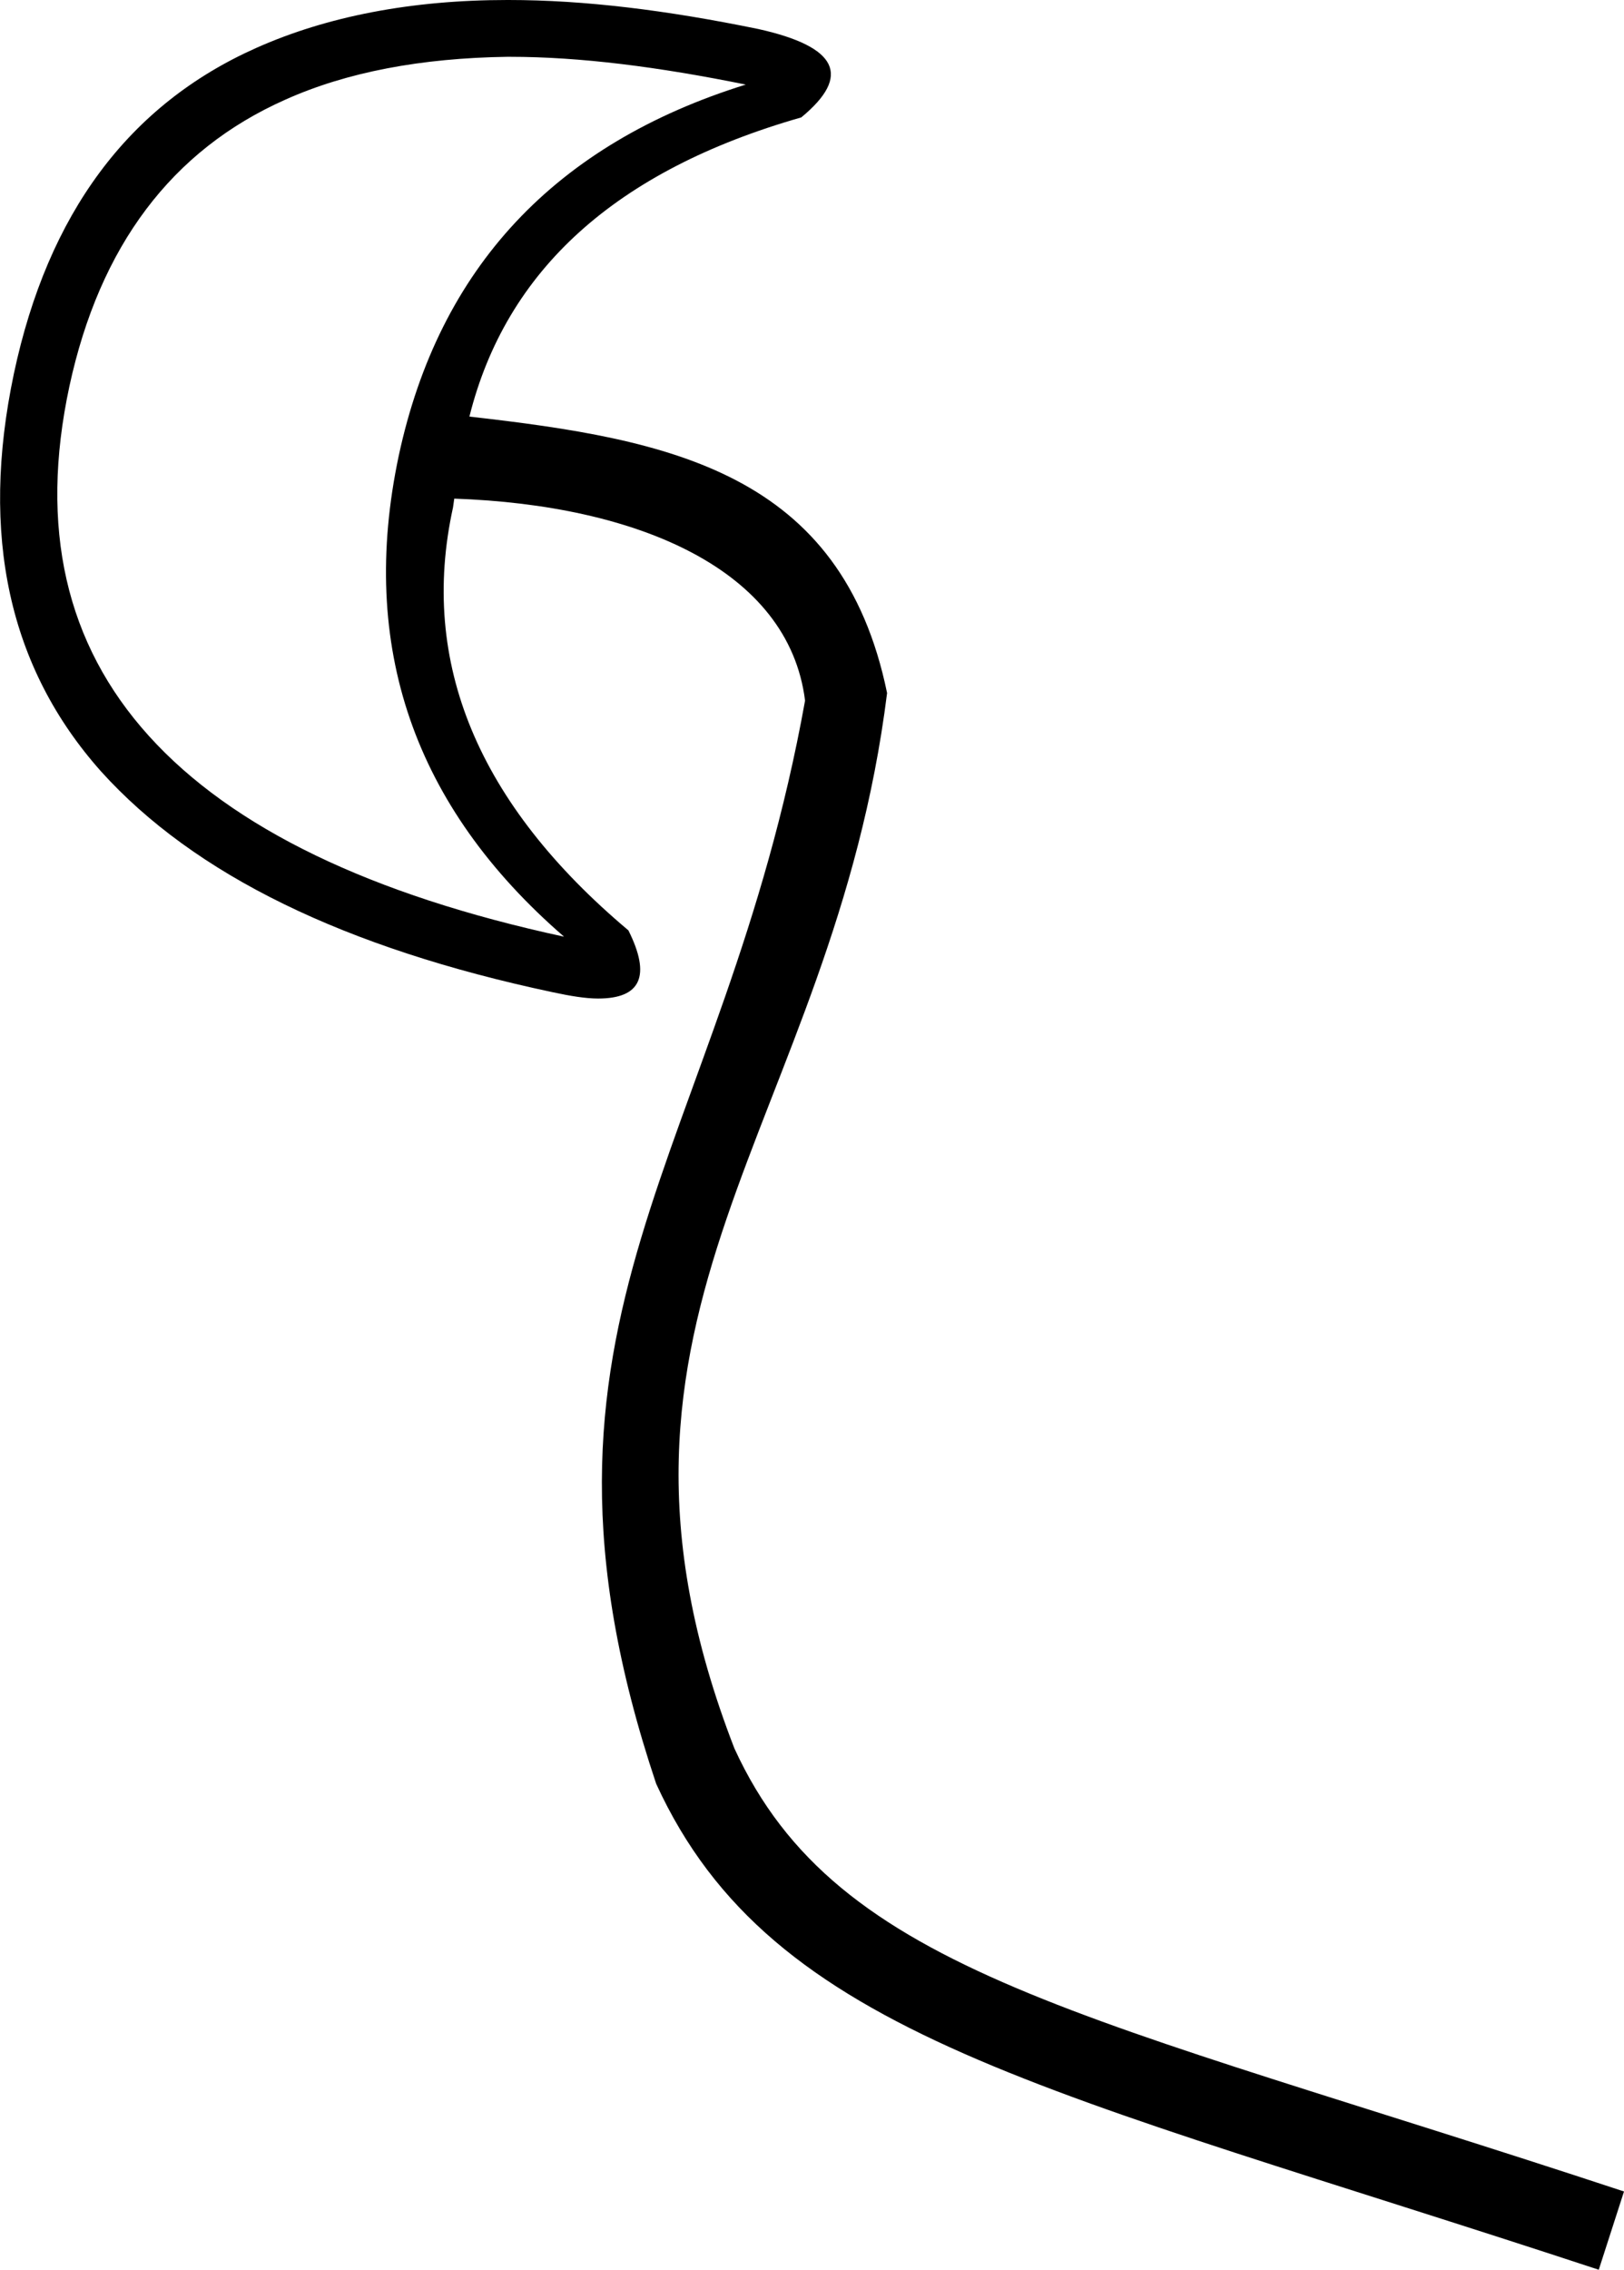 <?xml version='1.0' encoding ='UTF-8' standalone='no'?>
<svg width='12.87' height='17.98' xmlns='http://www.w3.org/2000/svg' xmlns:xlink='http://www.w3.org/1999/xlink'  version='1.1' >
<path style='fill:black; stroke:none' d=' M 4.04 0.45  C 4.6 0.45 5.22 0.53 5.91 0.67  C 4.4 1.14 3.48 2.12 3.16 3.61  C 2.84 5.12 3.28 6.39 4.47 7.42  C 2.94 7.09 1.84 6.56 1.18 5.83  C 0.52 5.1 0.31 4.18 0.55 3.06  C 0.79 1.95 1.36 1.19 2.26 0.79  C 2.75 0.57 3.34 0.46 4.02 0.45  C 4.03 0.45 4.03 0.45 4.04 0.45  Z  M 4.02 0  C 3.26 0 2.59 0.13 2.03 0.38  C 1.02 0.83 0.38 1.69 0.11 2.96  C -0.16 4.24 0.07 5.29 0.8 6.11  C 1.54 6.93 2.73 7.51 4.38 7.86  C 4.52 7.89 4.64 7.91 4.74 7.91  C 5.08 7.91 5.16 7.73 4.98 7.37  C 3.79 6.37 3.32 5.25 3.59 4.02  L 3.6 3.95  C 5.05 4 6.25 4.51 6.38 5.55  C 5.73 9.16 3.96 10.43 5.2 14.13  C 6.12 16.14 8.3 16.54 12.67 17.98  L 12.87 17.36  C 8.6 15.95 6.64 15.64 5.82 13.85  C 4.47 10.37 6.6 8.93 7.03 5.49  C 6.67 3.74 5.31 3.48 3.72 3.3  C 4.01 2.14 4.88 1.35 6.35 0.93  C 6.75 0.6 6.64 0.37 6.01 0.23  C 5.28 0.08 4.63 0 4.03 0  C 4.03 0 4.02 0 4.02 0  Z '/></svg>
